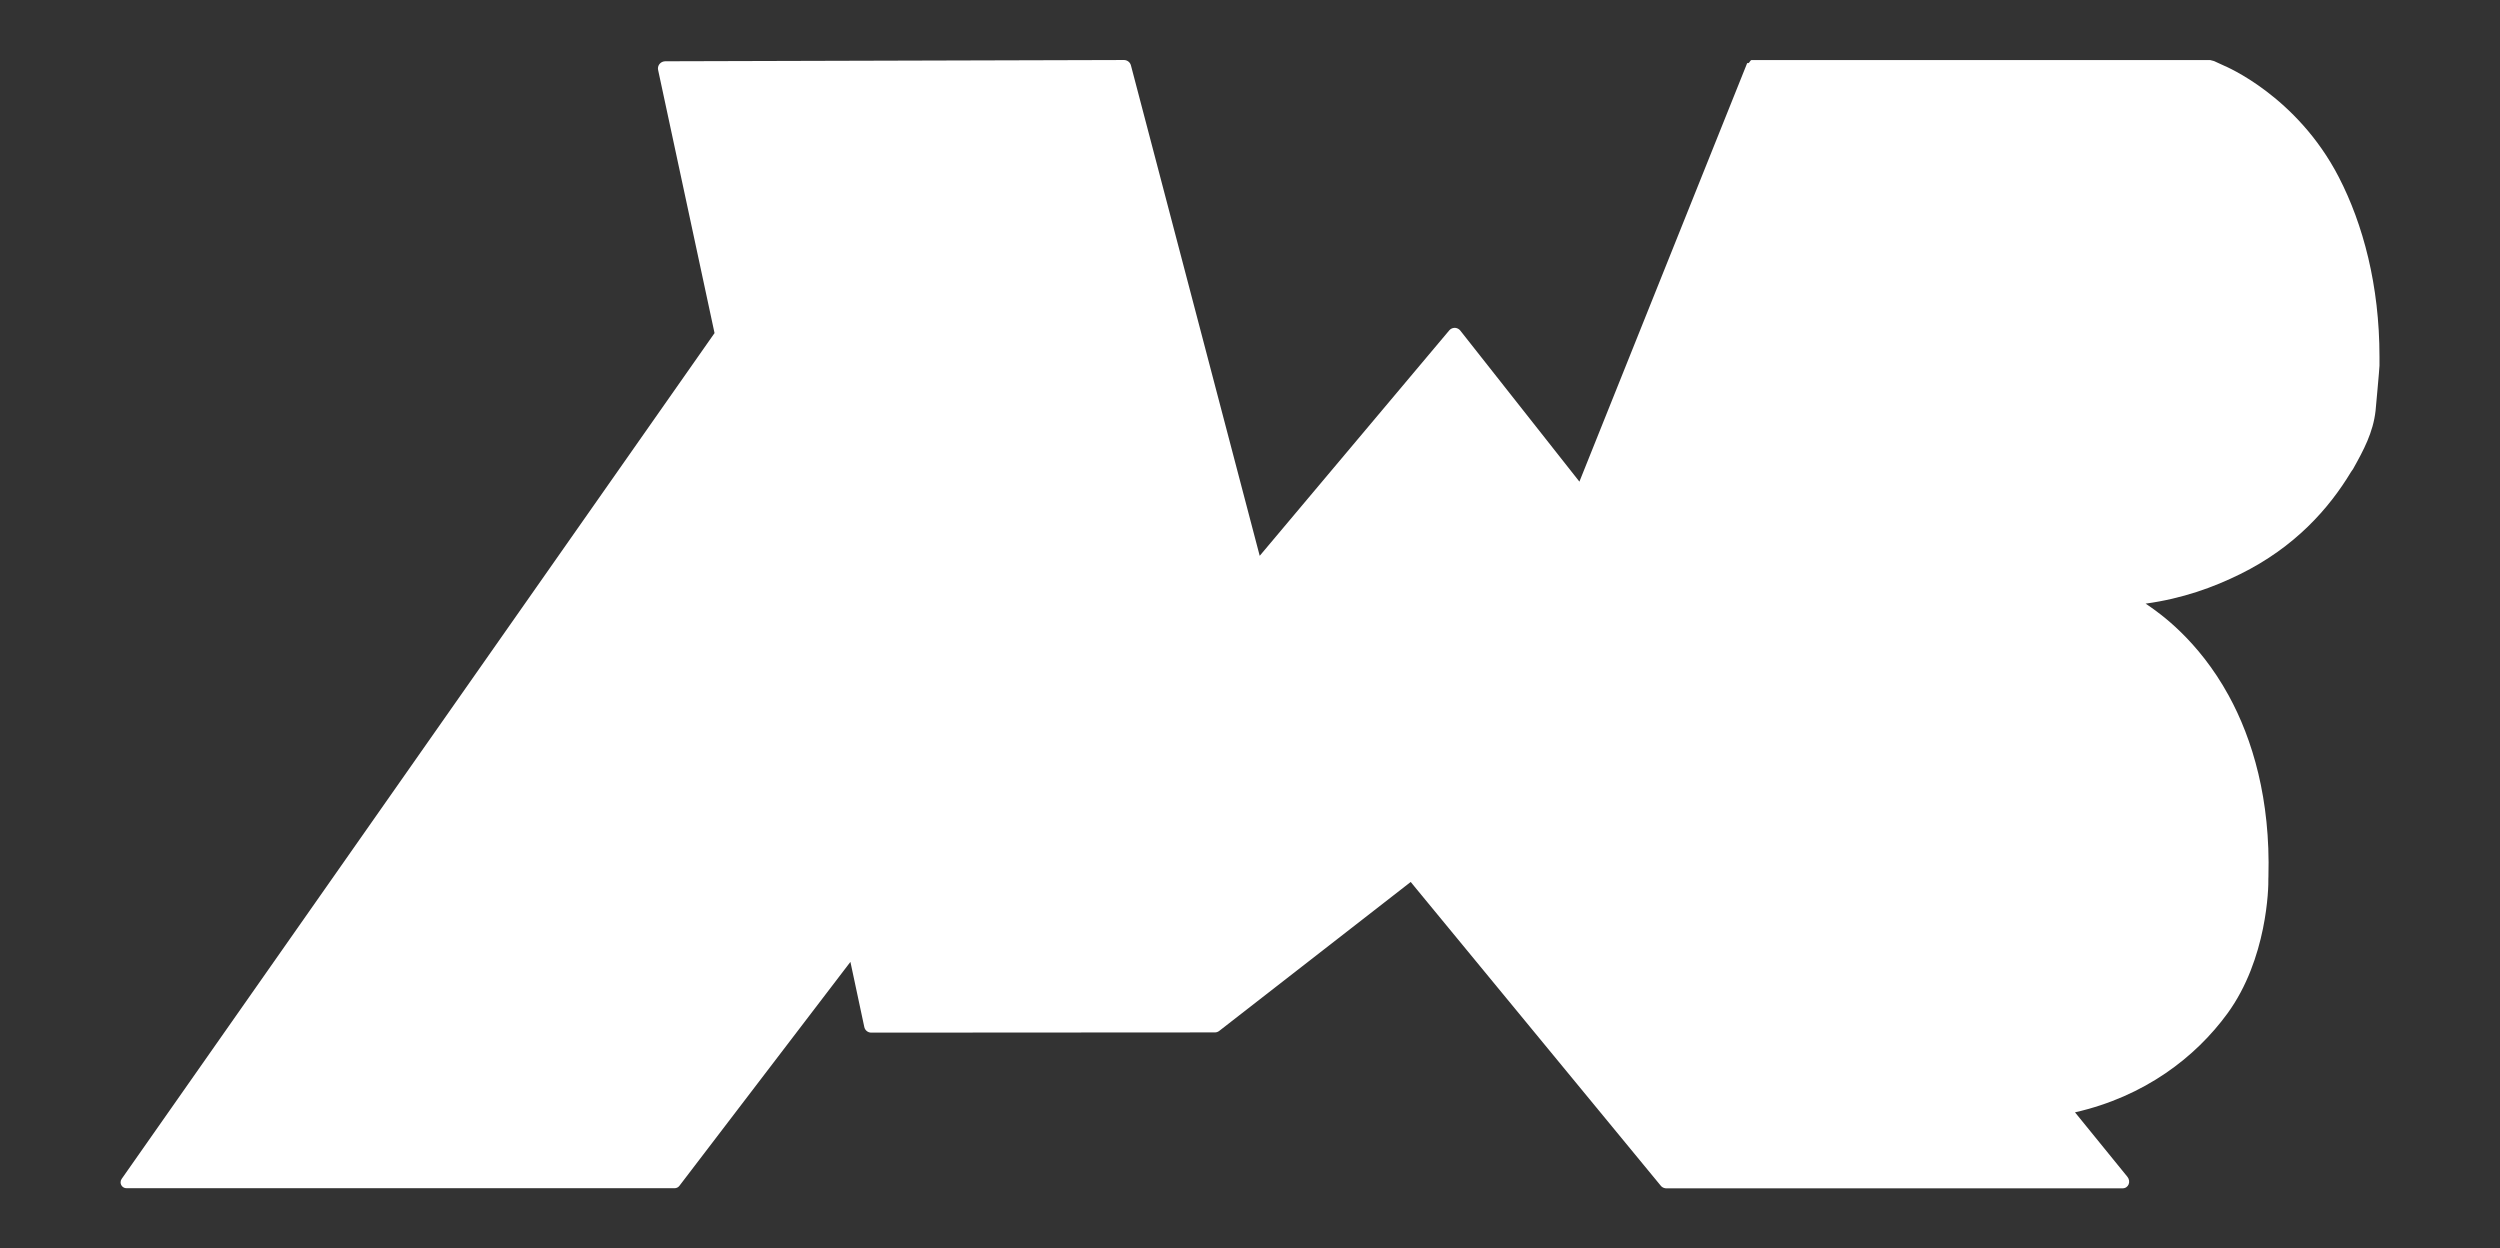 <?xml version="1.0" encoding="utf-8"?>
<!-- Generator: Adobe Illustrator 25.2.0, SVG Export Plug-In . SVG Version: 6.00 Build 0)  -->
<svg version="1.1" xmlns="http://www.w3.org/2000/svg" xmlns:xlink="http://www.w3.org/1999/xlink" x="0px" y="0px"
	 viewBox="0 0 3565.9 1780.5" style="enable-background:new 0 0 3565.9 1780.5;" xml:space="preserve">
<rect x="0" y="0" width="3565.9" height="1780.5" fill="#333333" stroke="none"/>
<style type="text/css">
	.st0{display:none;}
	.st1{display:inline;}
	.st2{fill:#FFFFFF;}
	.st3{fill:#C7C7C7;}
	.st4{display:none;opacity:0.35;fill:url(#SVGID_1_);enable-background:new    ;}
	.st5{display:none;opacity:0.4;fill:url(#SVGID_2_);enable-background:new    ;}
	.st6{display:none;opacity:0.4;fill:url(#SVGID_3_);enable-background:new    ;}
	.st7{display:none;opacity:0.4;fill:url(#SVGID_4_);enable-background:new    ;}
	.st8{display:none;opacity:0.35;fill:url(#SVGID_5_);enable-background:new    ;}
</style>
<g id="Layer_2" class="st0">
	<rect y="-0.1" class="st1" width="3565.9" height="1780.7"/>
</g>
<g id="Layer_1">
	<path class="st2" d="M3388.4,586c-3.5,30.9-16.9,55.8-32.1,83l-2.8,4c-31.7,52.7-80.4,107.5-158.2,145.9
		c-38.1,18.8-81.9,34.8-134.9,42.1c0,0,2.7,1.8,4.9,3.3c13.8,9.7,69.7,47.7,113.5,127.6c34.3,62.5,59.8,148.6,56.8,258.3
		c0,1-0.1,2-0.1,3.1c0.4,12.5-1.7,114.5-58.3,192.2c-45.5,62.4-118.1,118.5-217.5,141.1l74.8,92c5.3,6.7,1.6,16.4-7,16.4h-650.9
		c-0.4,0-0.7,0-1.1-0.1l0,0c-2.6-0.3-5.1-1.6-6.7-3.7l-351.2-426.6l-5.4-6.6L1739,1470.5c-1.8,1.4-4,2.1-6.1,2.1l-490.2,0.3
		c-4.8,0-8.9-3.3-9.9-8l-19.8-92.9L969,1691.5c-1.6,2.1-4.1,3.3-6.7,3.3H180.4c-4.7,0-8.4-3.8-8.4-8.4c0-1.7,0.5-3.4,1.5-4.8
		l845.7-1206.5L938.7,99.8c-1.2-5.5,2.3-10.8,7.8-12.1c0.7-0.2,1.4-0.3,2.2-0.3l654.5-1.8c4.6,0,8.7,3.1,9.9,7.6l183.7,699.6
		l270.3-321.5c3.6-4.3,10-4.9,14.3-1.3c0.5,0.5,1,0.9,1.4,1.4l169,214.3l1,1.3l239.1-596.5c0.5-1.4,1.4,0.2,2.5-0.8l0,0
		c1.1-0.7,2.4-4,3.9-4h654.3c2.3,0.5,4.2,1.1,5,1.3h0.1c0.1,0,0.2,0.1,0.2,0.1h0.1c3.6,1.5,14.7,6.7,14.8,6.8
		c0.1,0.1,103.1,42.3,163.2,158.8c34.6,67.1,58,154.3,58,256.2v12.7C3394,525.5,3388.4,586,3388.4,586z"/>
	<path class="st3" d="M7310.5,586c-3.5,30.9-16.9,55.8-32.1,83l-2.8,4c-31.7,52.7-80.4,107.5-158.2,145.9
		c-38.1,18.8-81.9,34.8-134.9,42.1c0,0,2.7,1.8,4.9,3.3c13.8,9.7,69.7,47.7,113.5,127.6c34.3,62.5,59.8,148.6,56.8,258.3
		c0,1-0.1,2-0.1,3.1c0.4,12.5-1.7,114.5-58.3,192.2c-45.5,62.4-118.1,118.5-217.5,141.1l74.8,92c5.3,6.7,1.6,16.4-7,16.4h-650.9
		c-0.4,0-0.7,0-1.1-0.1l0,0c-2.6-0.3-5.1-1.6-6.7-3.7l-351.2-426.6l-5.4-6.6l-273.3,212.6c-1.8,1.4-4,2.1-6.1,2.1l-490.2,0.3
		c-4.8,0-8.9-3.3-9.9-8l-19.8-92.9l-243.9,319.6c-1.6,2.1-4.1,3.3-6.7,3.3h-781.9c-4.7,0-8.4-3.8-8.4-8.4c0-1.7,0.5-3.4,1.5-4.8
		l845.7-1206.5l-80.6-375.4c-1.2-5.5,2.3-10.8,7.8-12.1c0.7-0.2,1.4-0.3,2.2-0.3l654.5-1.8c4.6,0,8.7,3.1,9.9,7.6l183.7,699.6
		l270.3-321.5c3.6-4.3,10-4.9,14.3-1.3c0.5,0.5,1,0.9,1.4,1.4l169,214.3l1,1.3l239.1-596.5c0.5-1.4,1.4,0.2,2.5-0.8l0,0
		c1.1-0.7,2.4-4,3.9-4h654.3c2.3,0.5,4.2,1.1,5,1.3h0.1c0.1,0,0.2,0.1,0.2,0.1h0.1c3.6,1.5,14.7,6.7,14.8,6.8
		c0.1,0.1,103.1,42.3,163.2,158.8c34.6,67.1,58,154.3,58,256.2v12.7C7316.1,525.5,7310.5,586,7310.5,586z"/>
	
		<linearGradient id="SVGID_1_" gradientUnits="userSpaceOnUse" x1="3034.653" y1="-1037.407" x2="3034.653" y2="-301.202" gradientTransform="matrix(1 0 0 -1 0 559)">
		<stop  offset="0" style="stop-color:#FFFFFF;stop-opacity:0"/>
		<stop  offset="0.85" style="stop-color:#000000"/>
	</linearGradient>
	<path class="st4" d="M3235.4,1252c0,0-0.4,19.3-2.6,40.3c-1.4,12.8-3.7,29-5.9,39.2c-11.9,56.8-38.1,106-73.7,143.1
		c-30.7,32.1-62.1,57.3-99.2,77c-110.6,58.7-220.6,42.9-220.6,42.9l161.9-721.9l48.2-9.9l13.1-2.5c0.8,0.1,1.5,0.3,2.3,0.5
		c0.4,0.1,0.7,0.2,1.2,0.2c16.4,10.9,31.9,23.2,46.3,36.8c16.4,16,31.5,33.2,45.2,51.6c7.9,10.8,15.1,22,21.8,33.5
		c32.4,54.2,48.4,112.1,56.6,167.5C3234.9,1184.1,3236.7,1218.1,3235.4,1252z"/>
	
		<linearGradient id="SVGID_2_" gradientUnits="userSpaceOnUse" x1="2789.931" y1="-1298.757" x2="1906.144" y2="-36.575" gradientTransform="matrix(1 0 0 -1 0 559)">
		<stop  offset="0" style="stop-color:#FFFFFF;stop-opacity:0"/>
		<stop  offset="0.8" style="stop-color:#000000"/>
	</linearGradient>
	<polygon class="st5" points="2073,478.7 3026.7,1692 2372.9,1692 2015.1,1255 	"/>
	
		<linearGradient id="SVGID_3_" gradientUnits="userSpaceOnUse" x1="908.954" y1="414.926" x2="1666.894" y2="-488.341" gradientTransform="matrix(1 0 0 -1 0 559)">
		<stop  offset="0" style="stop-color:#FFFFFF;stop-opacity:0"/>
		<stop  offset="0.85" style="stop-color:#000000"/>
	</linearGradient>
	<path class="st6" d="M1234.3,1410.3l562.8-612.4l-181.5-688.5c-1.1-4.2-5-7.3-9.4-7.2H958.9L1234.3,1410.3z"/>
	
		<linearGradient id="SVGID_4_" gradientUnits="userSpaceOnUse" x1="461.466" y1="-523.747" x2="1287.58" y2="-1703.562" gradientTransform="matrix(1 0 0 1 0 2378.54)">
		<stop  offset="0" style="stop-color:#FFFFFF;stop-opacity:0"/>
		<stop  offset="0.8" style="stop-color:#000000"/>
	</linearGradient>
	<polygon class="st7" points="195.3,1668.4 1020.6,488.1 1206.9,1358.4 965.2,1668.4 	"/>
	
		<linearGradient id="SVGID_5_" gradientUnits="userSpaceOnUse" x1="2963.763" y1="-614.277" x2="3351.617" y2="-362.402" gradientTransform="matrix(1 0 0 1 -6.554202e-02 1013.748)">
		<stop  offset="0.15" style="stop-color:#000000"/>
		<stop  offset="1" style="stop-color:#FFFFFF;stop-opacity:0"/>
	</linearGradient>
	<path class="st8" d="M3376.9,580.3c-3.3,29.4-16.1,53.1-30.5,78.9l-2.6,3.8c-30.2,50.1-76.5,102.3-150.5,138.8
		c-25.4,12.6-53.4,23.7-85.1,31.6l-103,19.3l149.7-747.6c34.5,11.2,120.1,57.1,172.2,158.2c32.9,63.8,55.1,146.7,55.1,243.7v12.1
		C3382.3,522.8,3376.9,580.3,3376.9,580.3z"/>
</g>
</svg>

